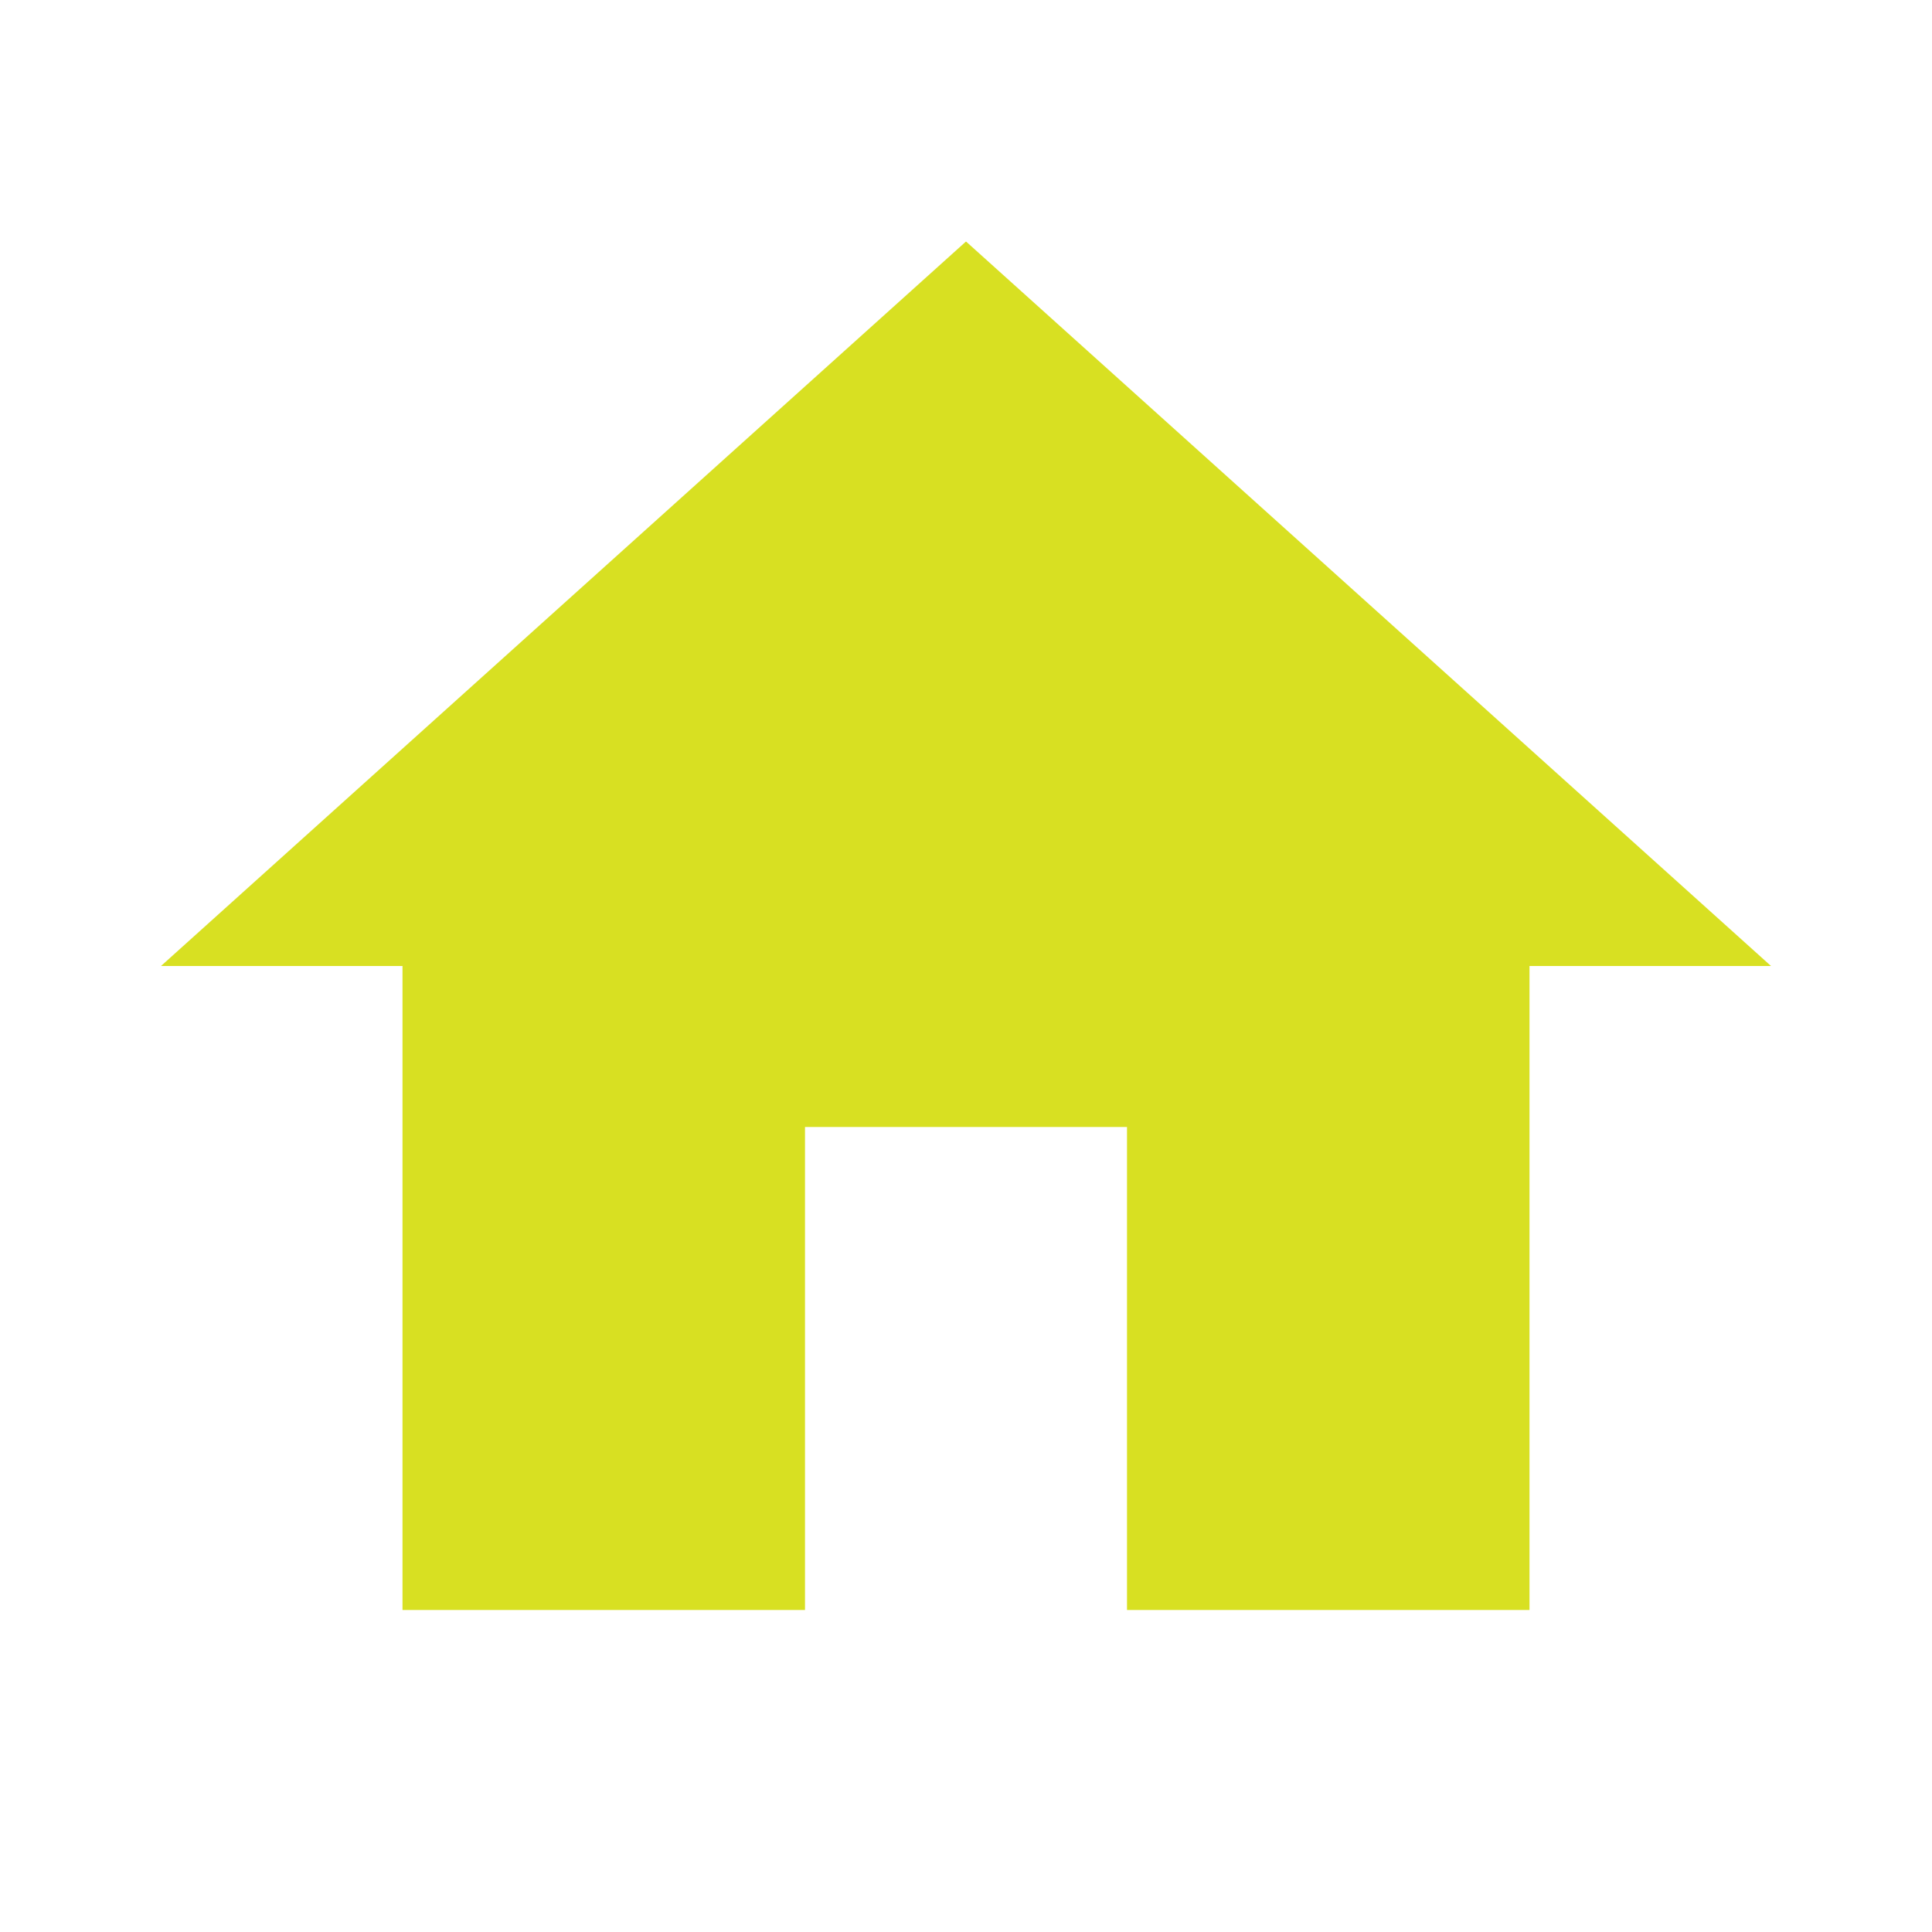 <svg width="24" height="24" viewBox="0 0 24 24" fill="none" xmlns="http://www.w3.org/2000/svg">
<g id="home">
<path id="Vector" d="M10 20V14H14V20H19V12H22L12 3L2 12H5V20H10Z" fill="#D8E022"/>
</g>
</svg>

